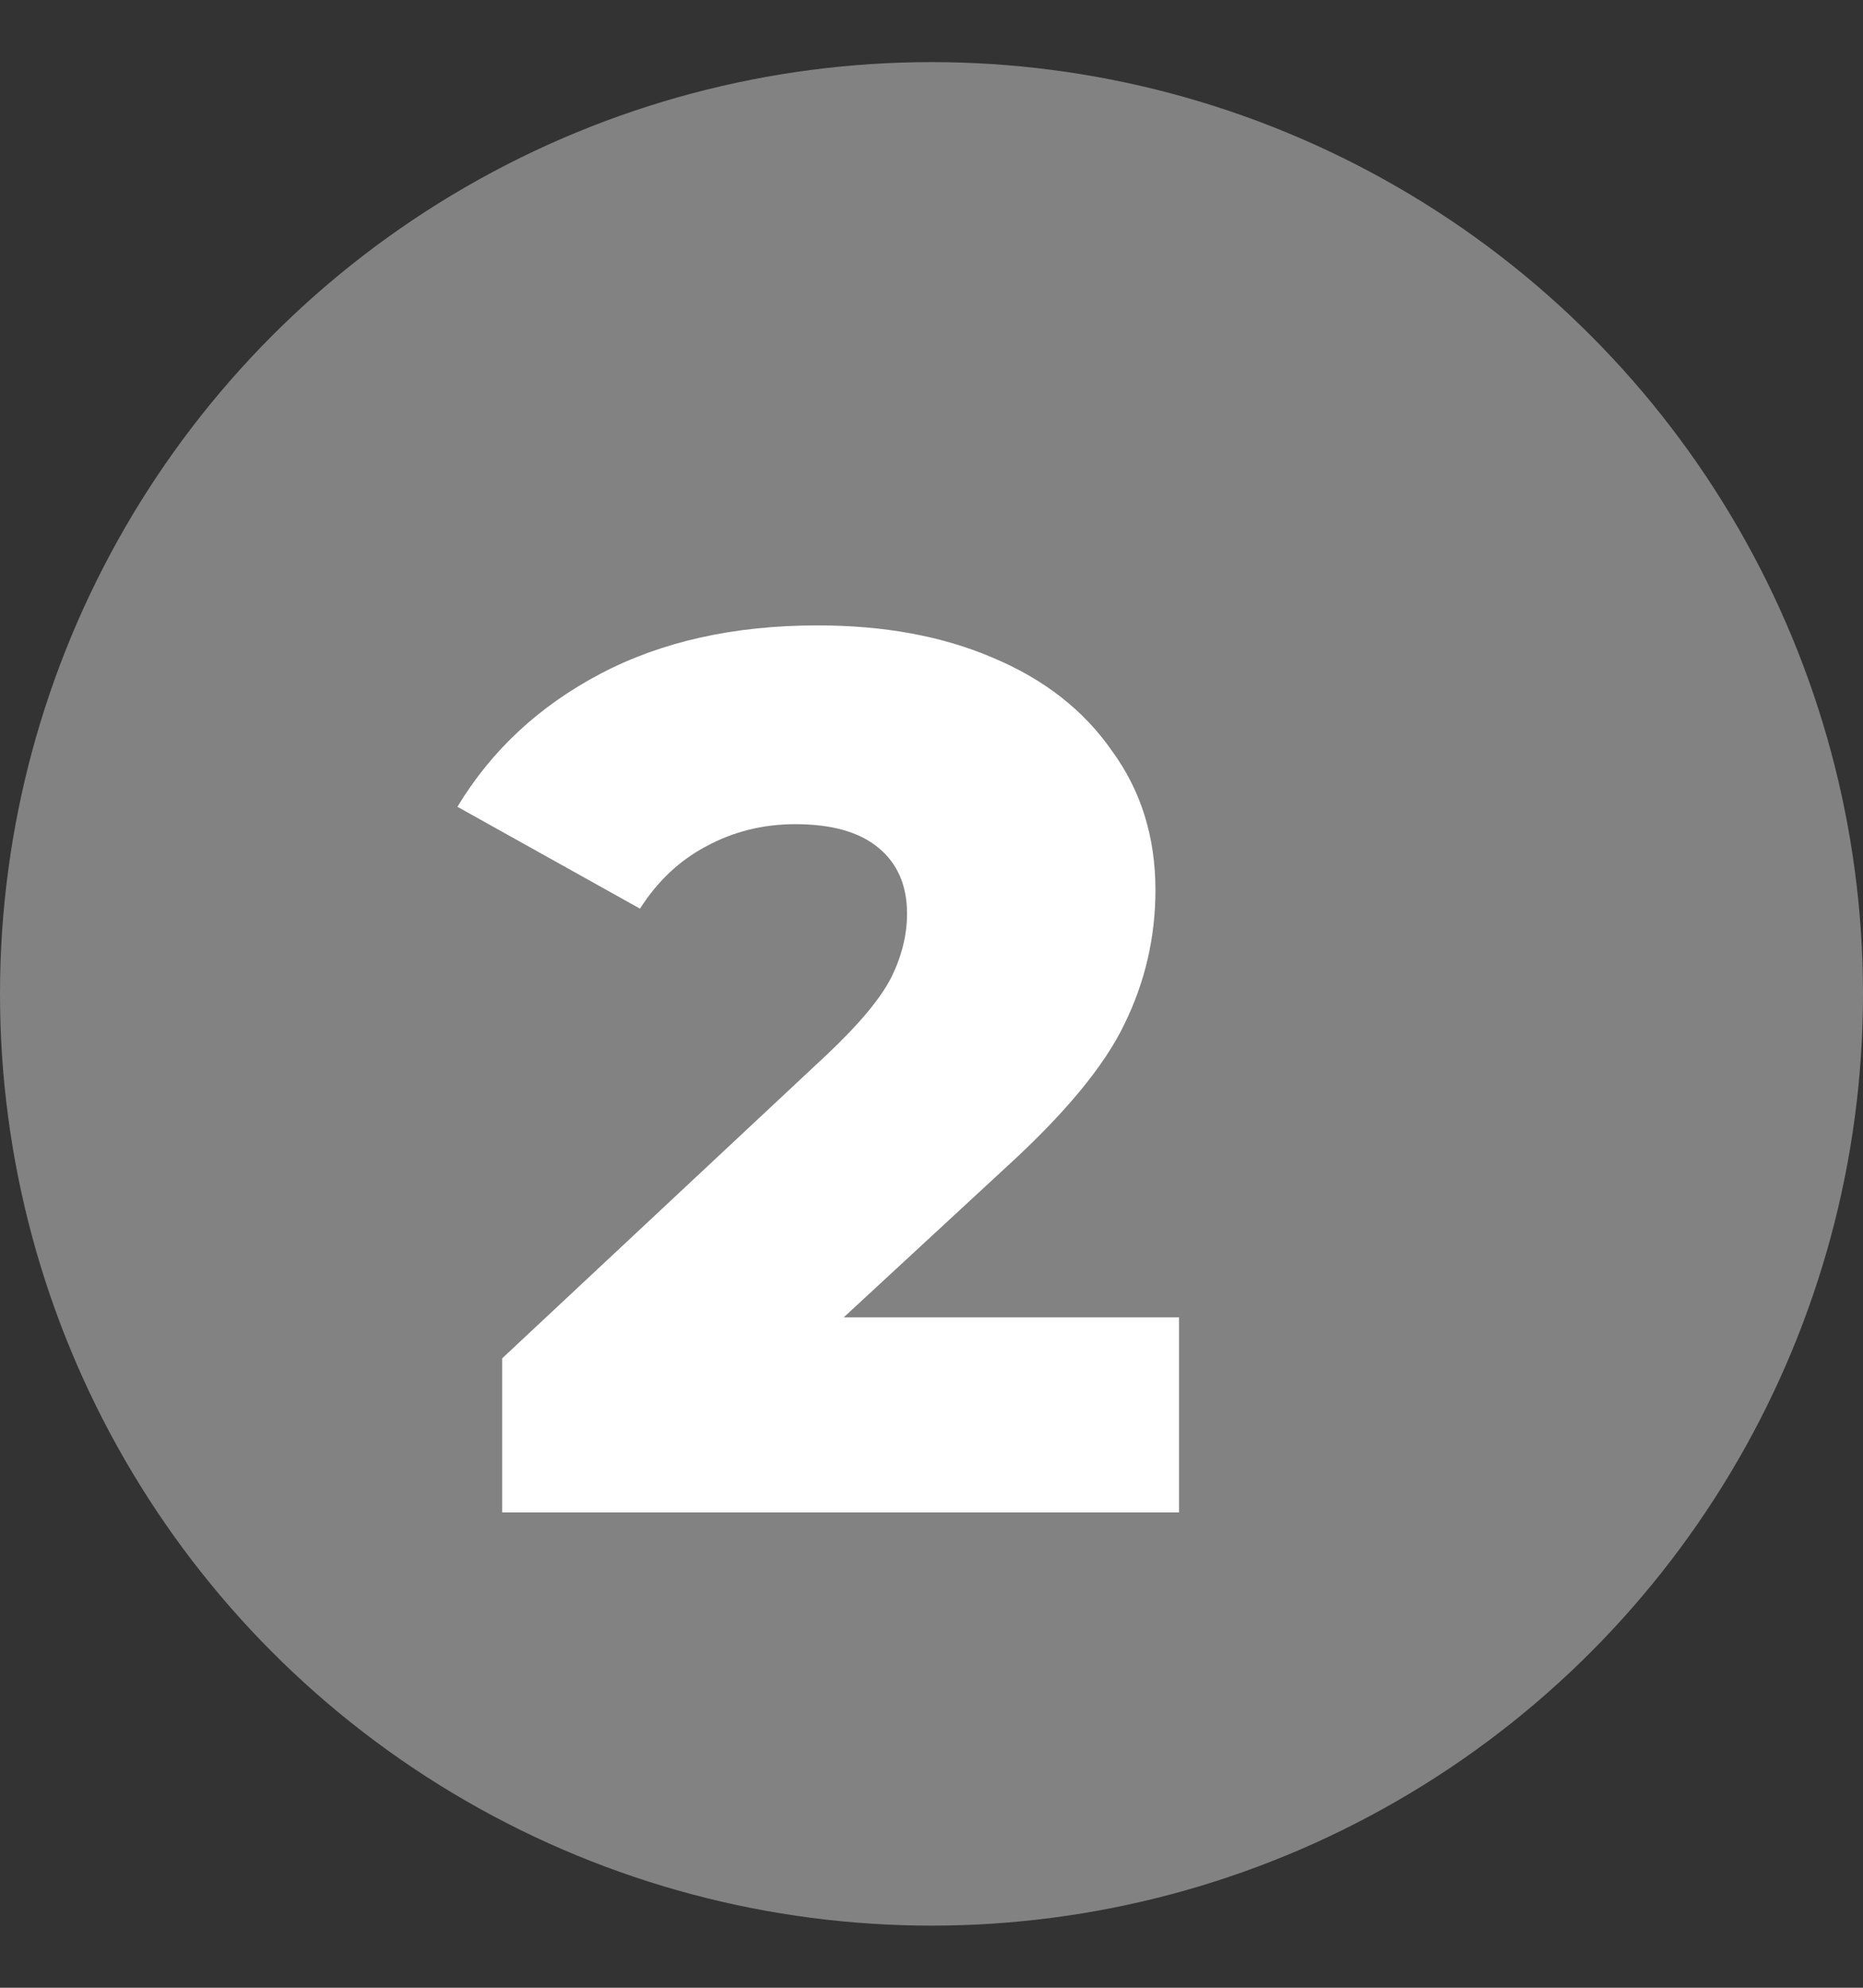 <svg width="15" height="16" viewBox="0 0 15 16" fill="none" xmlns="http://www.w3.org/2000/svg">
<rect x="0" y="0" width="15" height="16" fill="#333333" stroke="none"/>
<circle cx="7.5" cy="8" r="7.5" fill="#828282"/>
<path d="M9.493 10.604V12.174H4.043V10.934L6.663 8.484C6.917 8.244 7.087 8.04 7.173 7.874C7.26 7.7 7.303 7.527 7.303 7.354C7.303 7.127 7.226 6.95 7.073 6.824C6.92 6.697 6.697 6.634 6.403 6.634C6.143 6.634 5.903 6.694 5.683 6.814C5.47 6.927 5.293 7.094 5.153 7.314L3.683 6.494C3.957 6.04 4.34 5.684 4.833 5.424C5.327 5.164 5.91 5.034 6.583 5.034C7.117 5.034 7.587 5.12 7.993 5.294C8.406 5.467 8.726 5.717 8.953 6.044C9.187 6.364 9.303 6.737 9.303 7.164C9.303 7.544 9.22 7.904 9.053 8.244C8.893 8.577 8.58 8.957 8.113 9.384L6.793 10.604H9.493Z" fill="white"/>
</svg>

